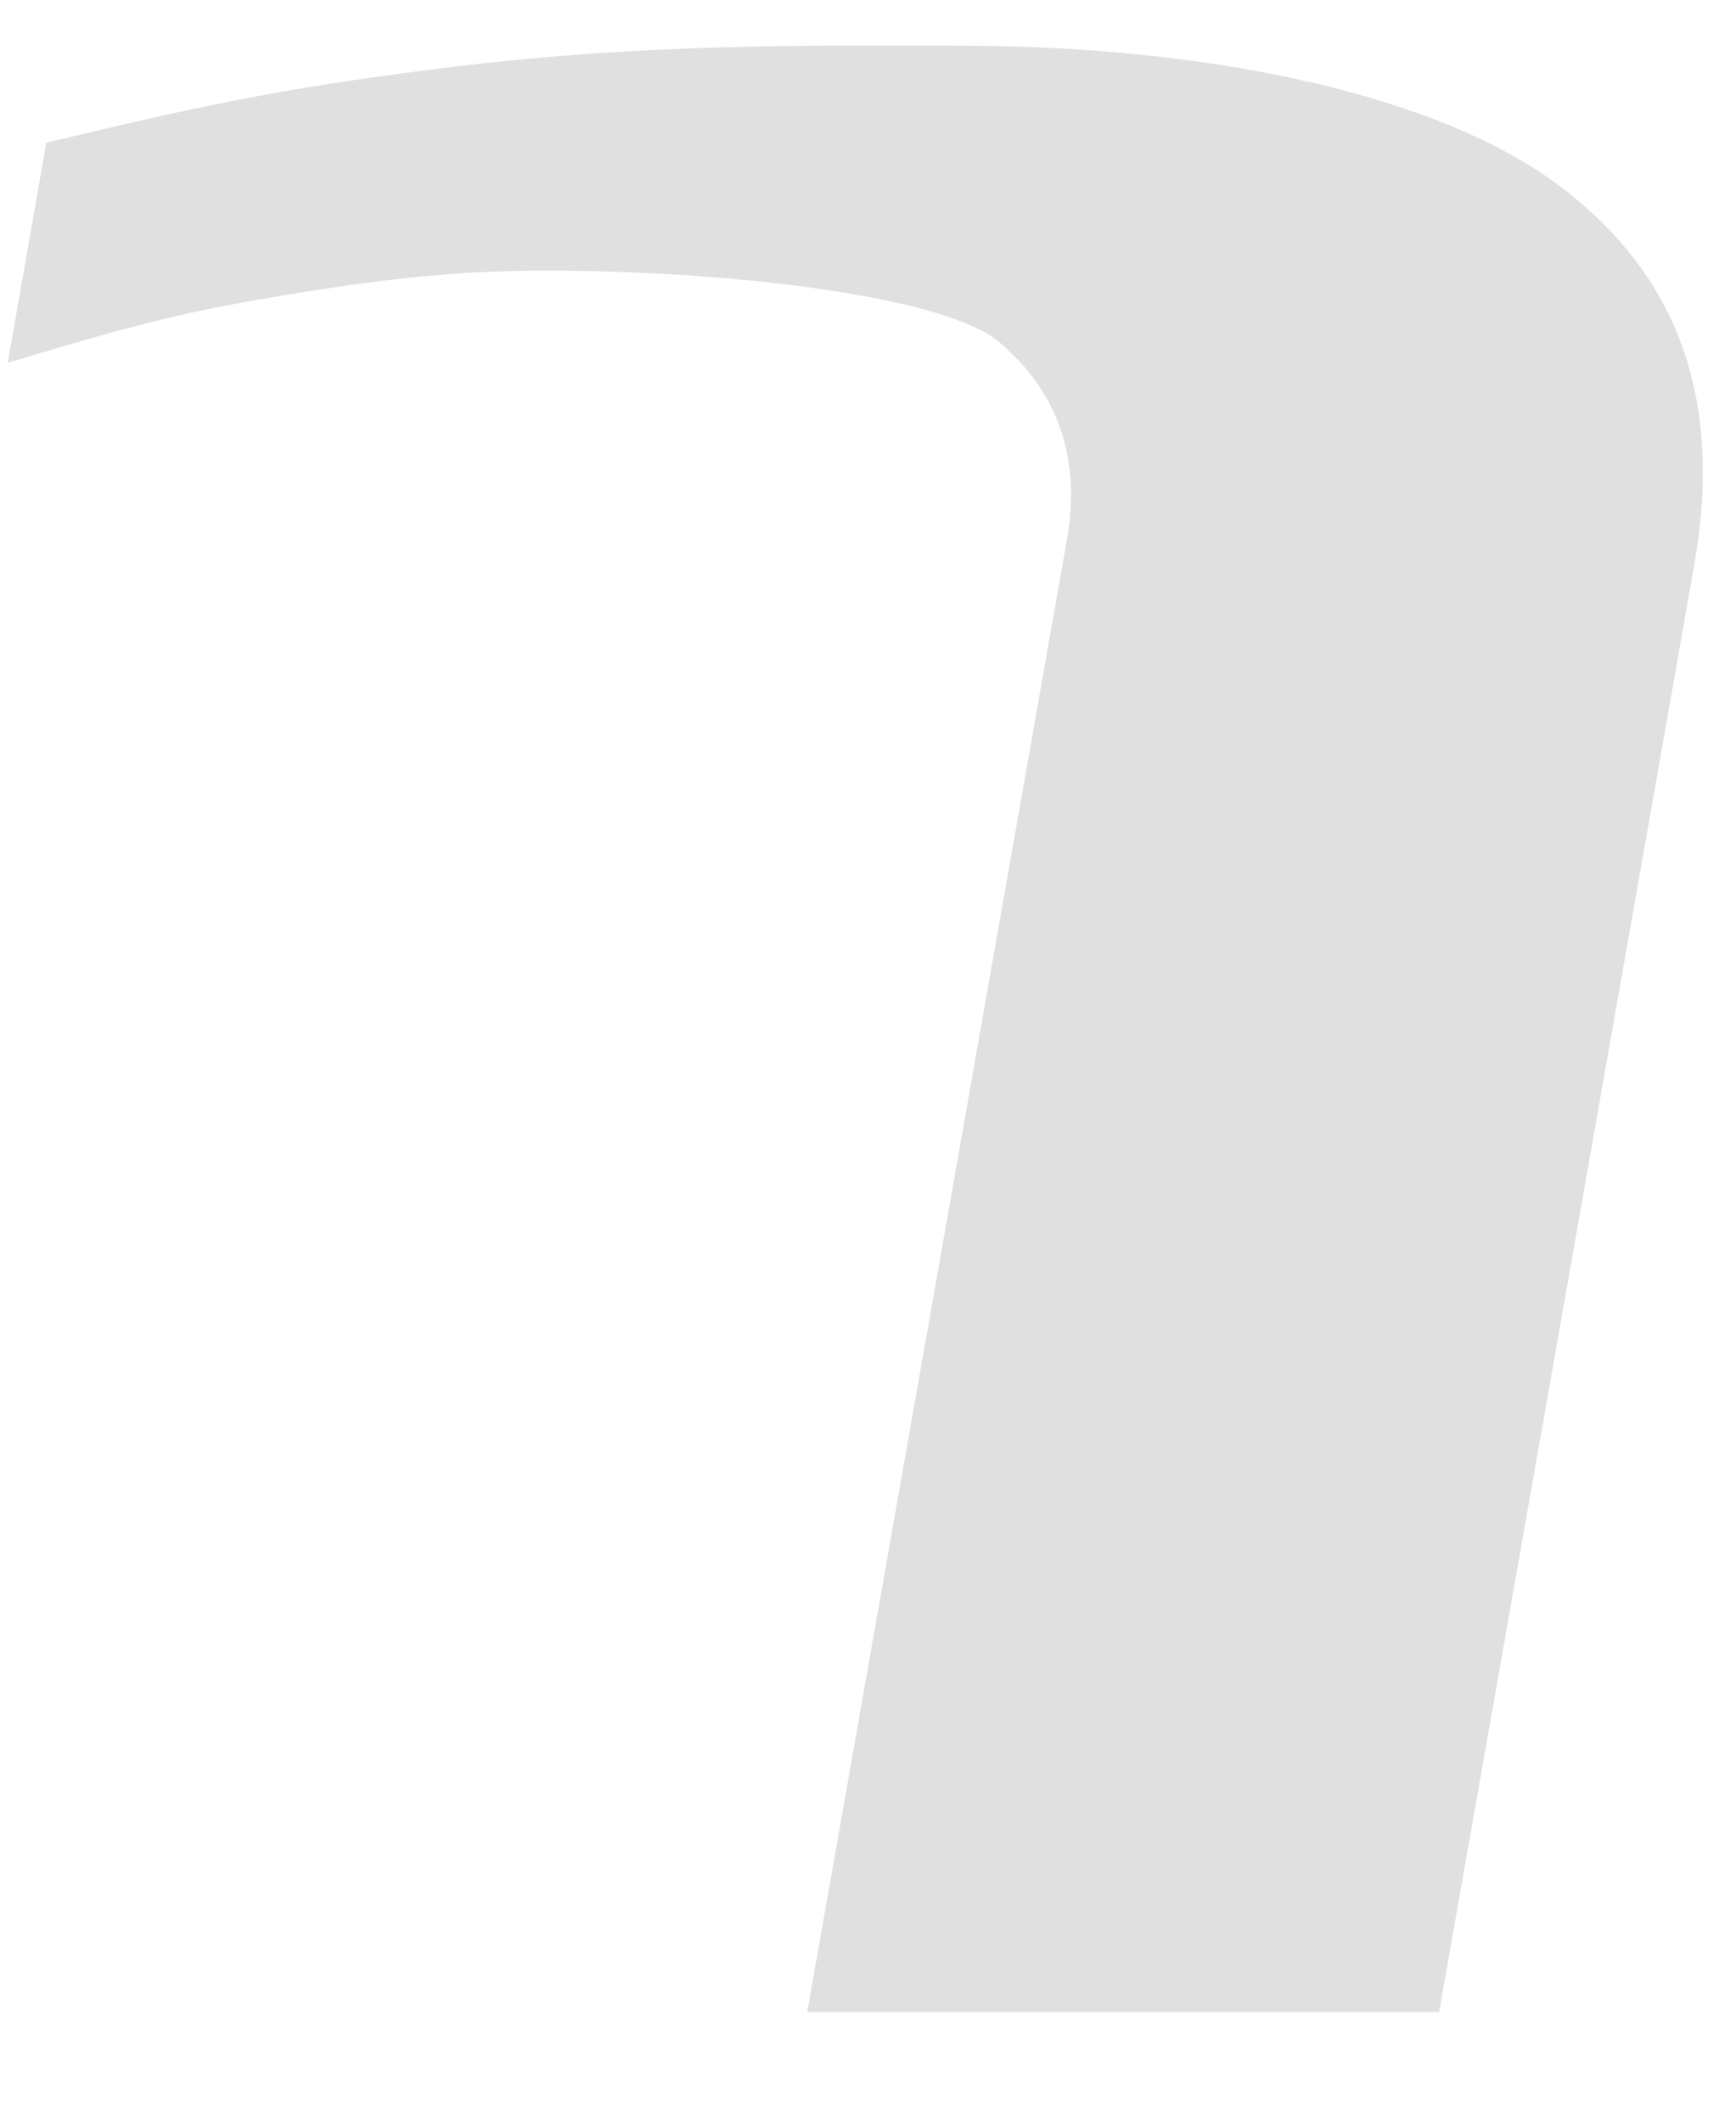 <?xml version="1.0" encoding="UTF-8" standalone="no"?><svg width='9' height='11' viewBox='0 0 9 11' fill='none' xmlns='http://www.w3.org/2000/svg'>
<path d='M7.461 10.431H4.185L5.532 2.794C5.604 2.384 5.489 2.032 5.177 1.771C4.941 1.573 4.1 1.443 3.243 1.411C2.563 1.386 2.153 1.416 1.419 1.54C0.927 1.623 0.647 1.698 0.04 1.881L0.24 0.74C1.052 0.545 1.46 0.46 2.225 0.362C3.327 0.219 4.216 0.237 4.968 0.237C6.283 0.237 7.468 0.494 8.093 0.97C8.702 1.433 8.935 2.072 8.783 2.932L7.461 10.431Z' fill='#E0E0E0'/>
</svg>
